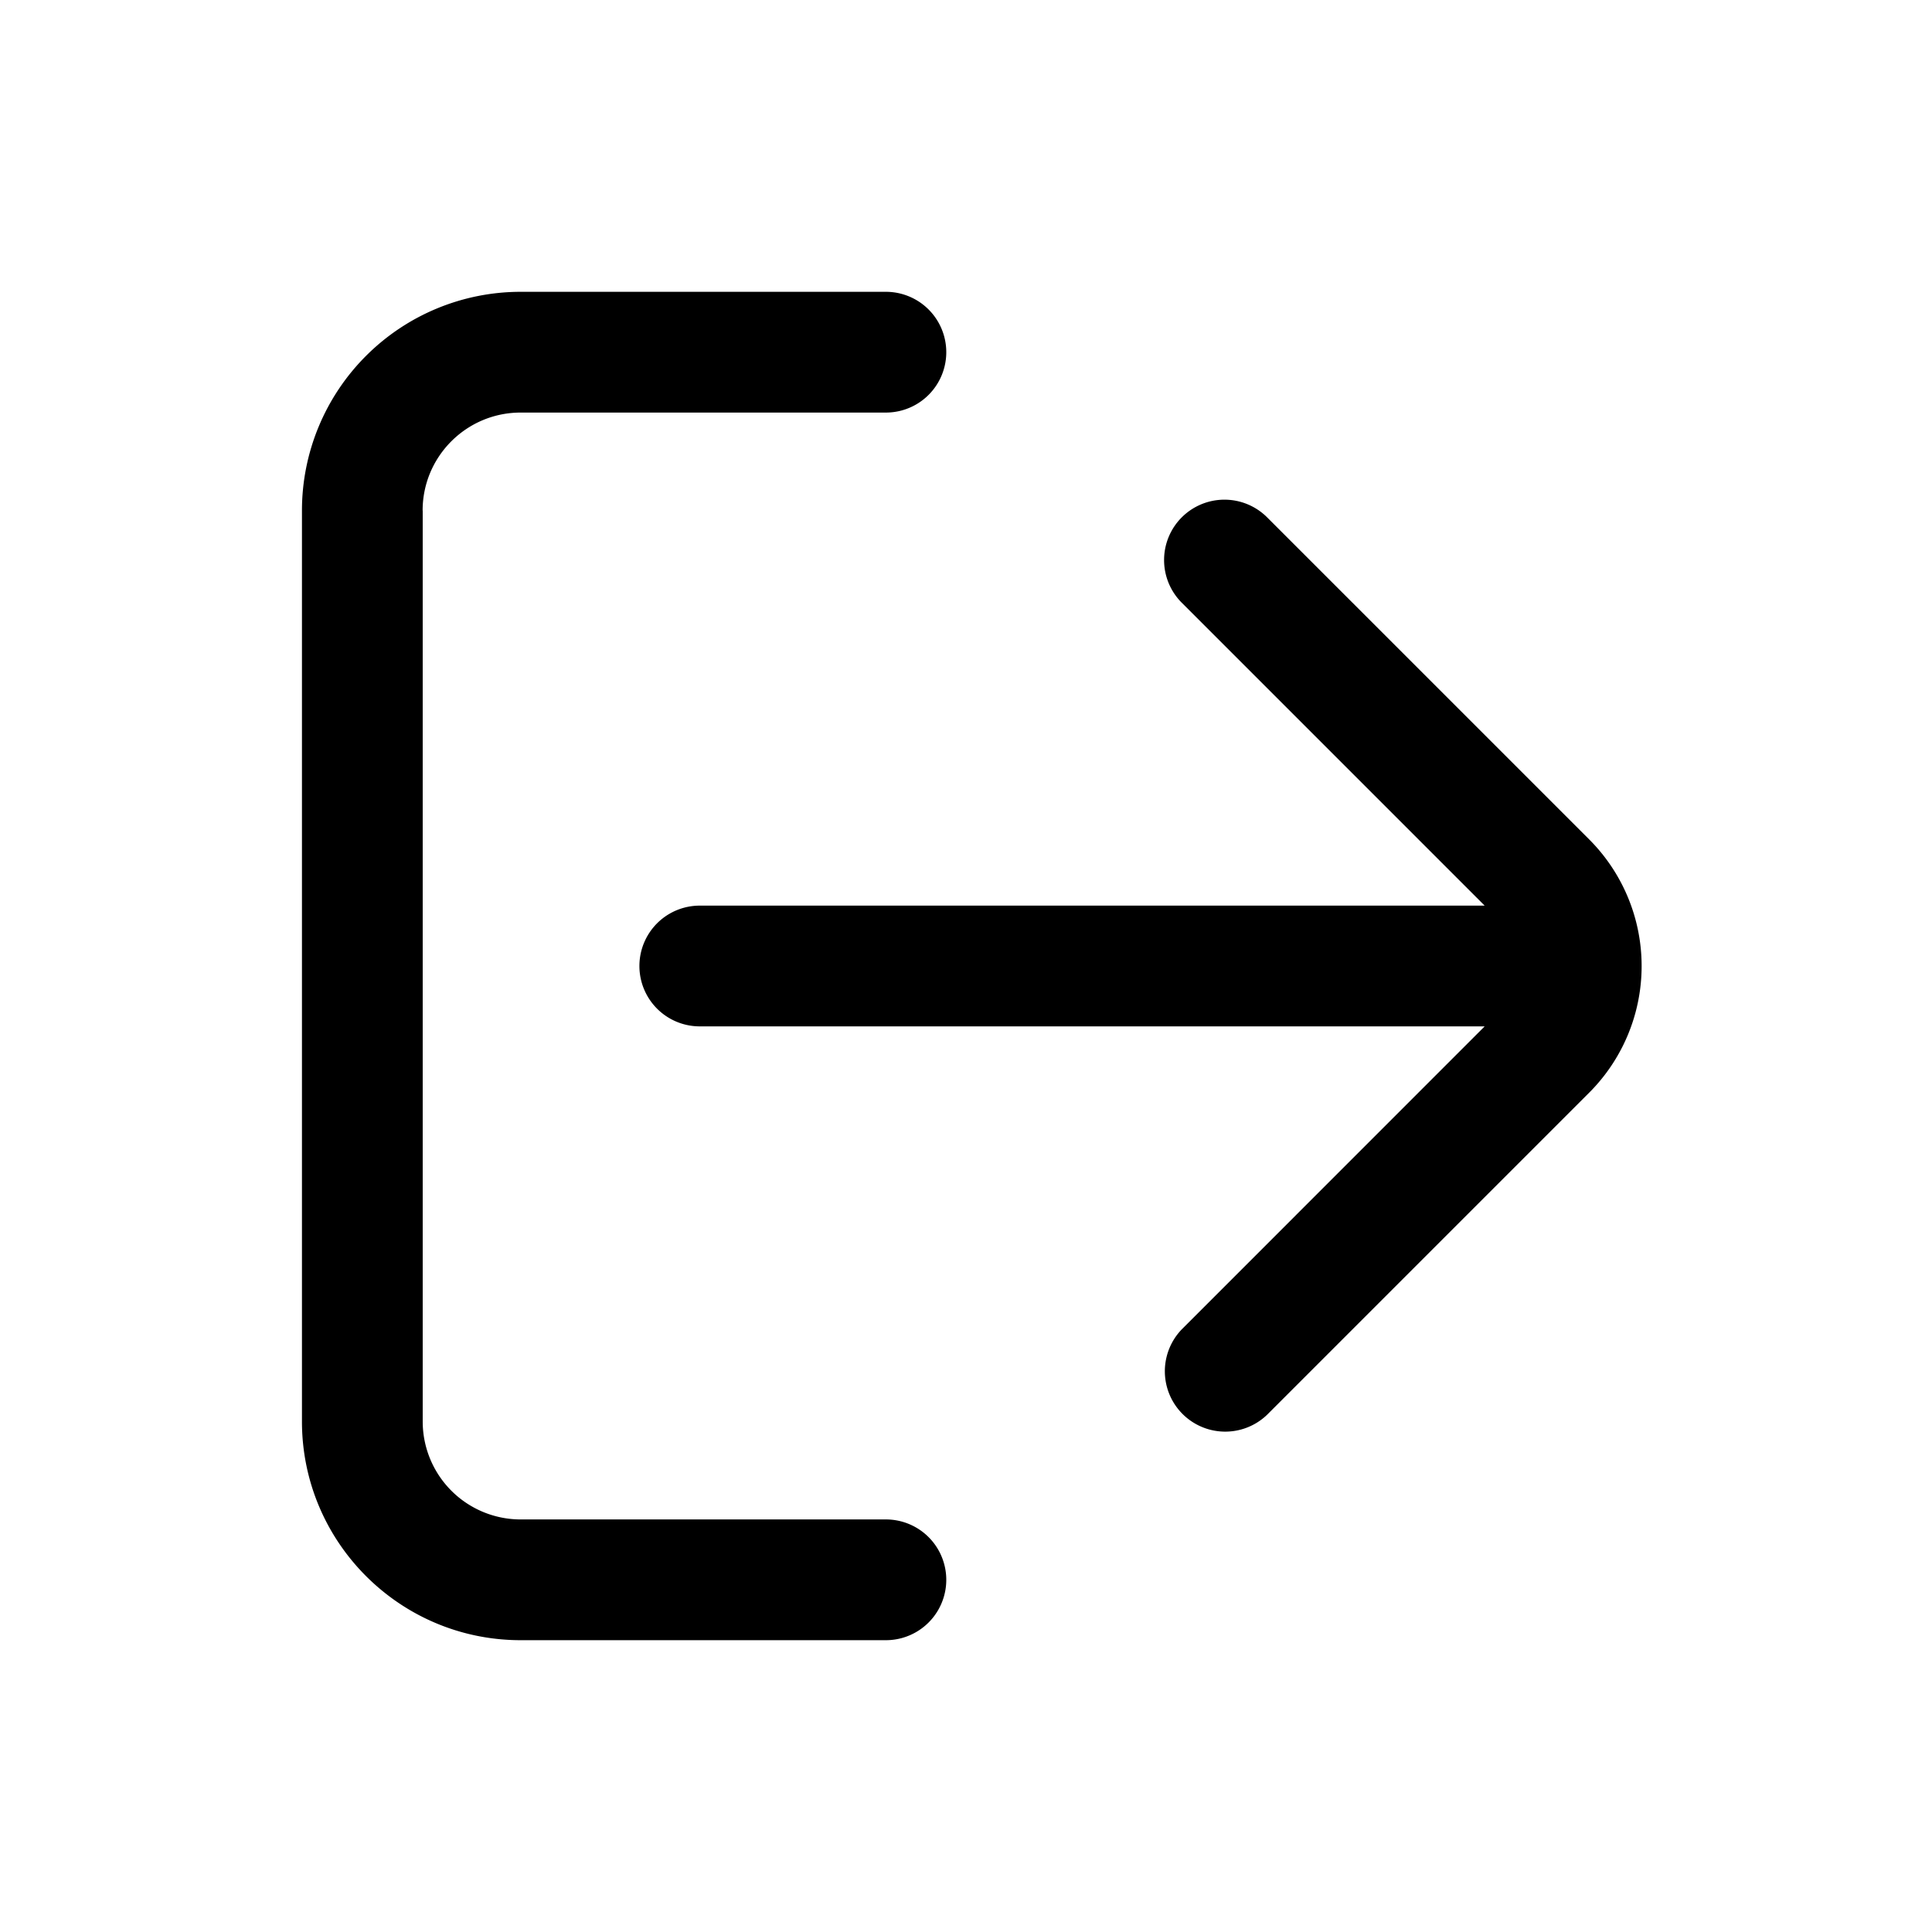 <svg xmlns="http://www.w3.org/2000/svg" width="24" height="24" fill="currentColor" viewBox="0 0 24 24">
  <path fill="#000" fill-rule="evenodd" d="M14.68 6.427a.75.75 0 0 1 1.061 0l4 4a2.225 2.225 0 0 1 0 3.147l-4 4a.75.75 0 0 1-1.06-1.061l3.762-3.763h-9.75a.75.75 0 0 1 0-1.5h9.75L14.68 7.487a.75.75 0 0 1 0-1.06Zm-9.43-.085c0-.672.546-1.217 1.218-1.217h4.537a.75.75 0 1 0 0-1.5H6.468a2.717 2.717 0 0 0-2.717 2.717v11.316c0 1.5 1.217 2.717 2.717 2.717h4.537a.75.75 0 1 0 0-1.5H6.468a1.217 1.217 0 0 1-1.217-1.217V6.342Z" clip-rule="evenodd"/>
</svg>
